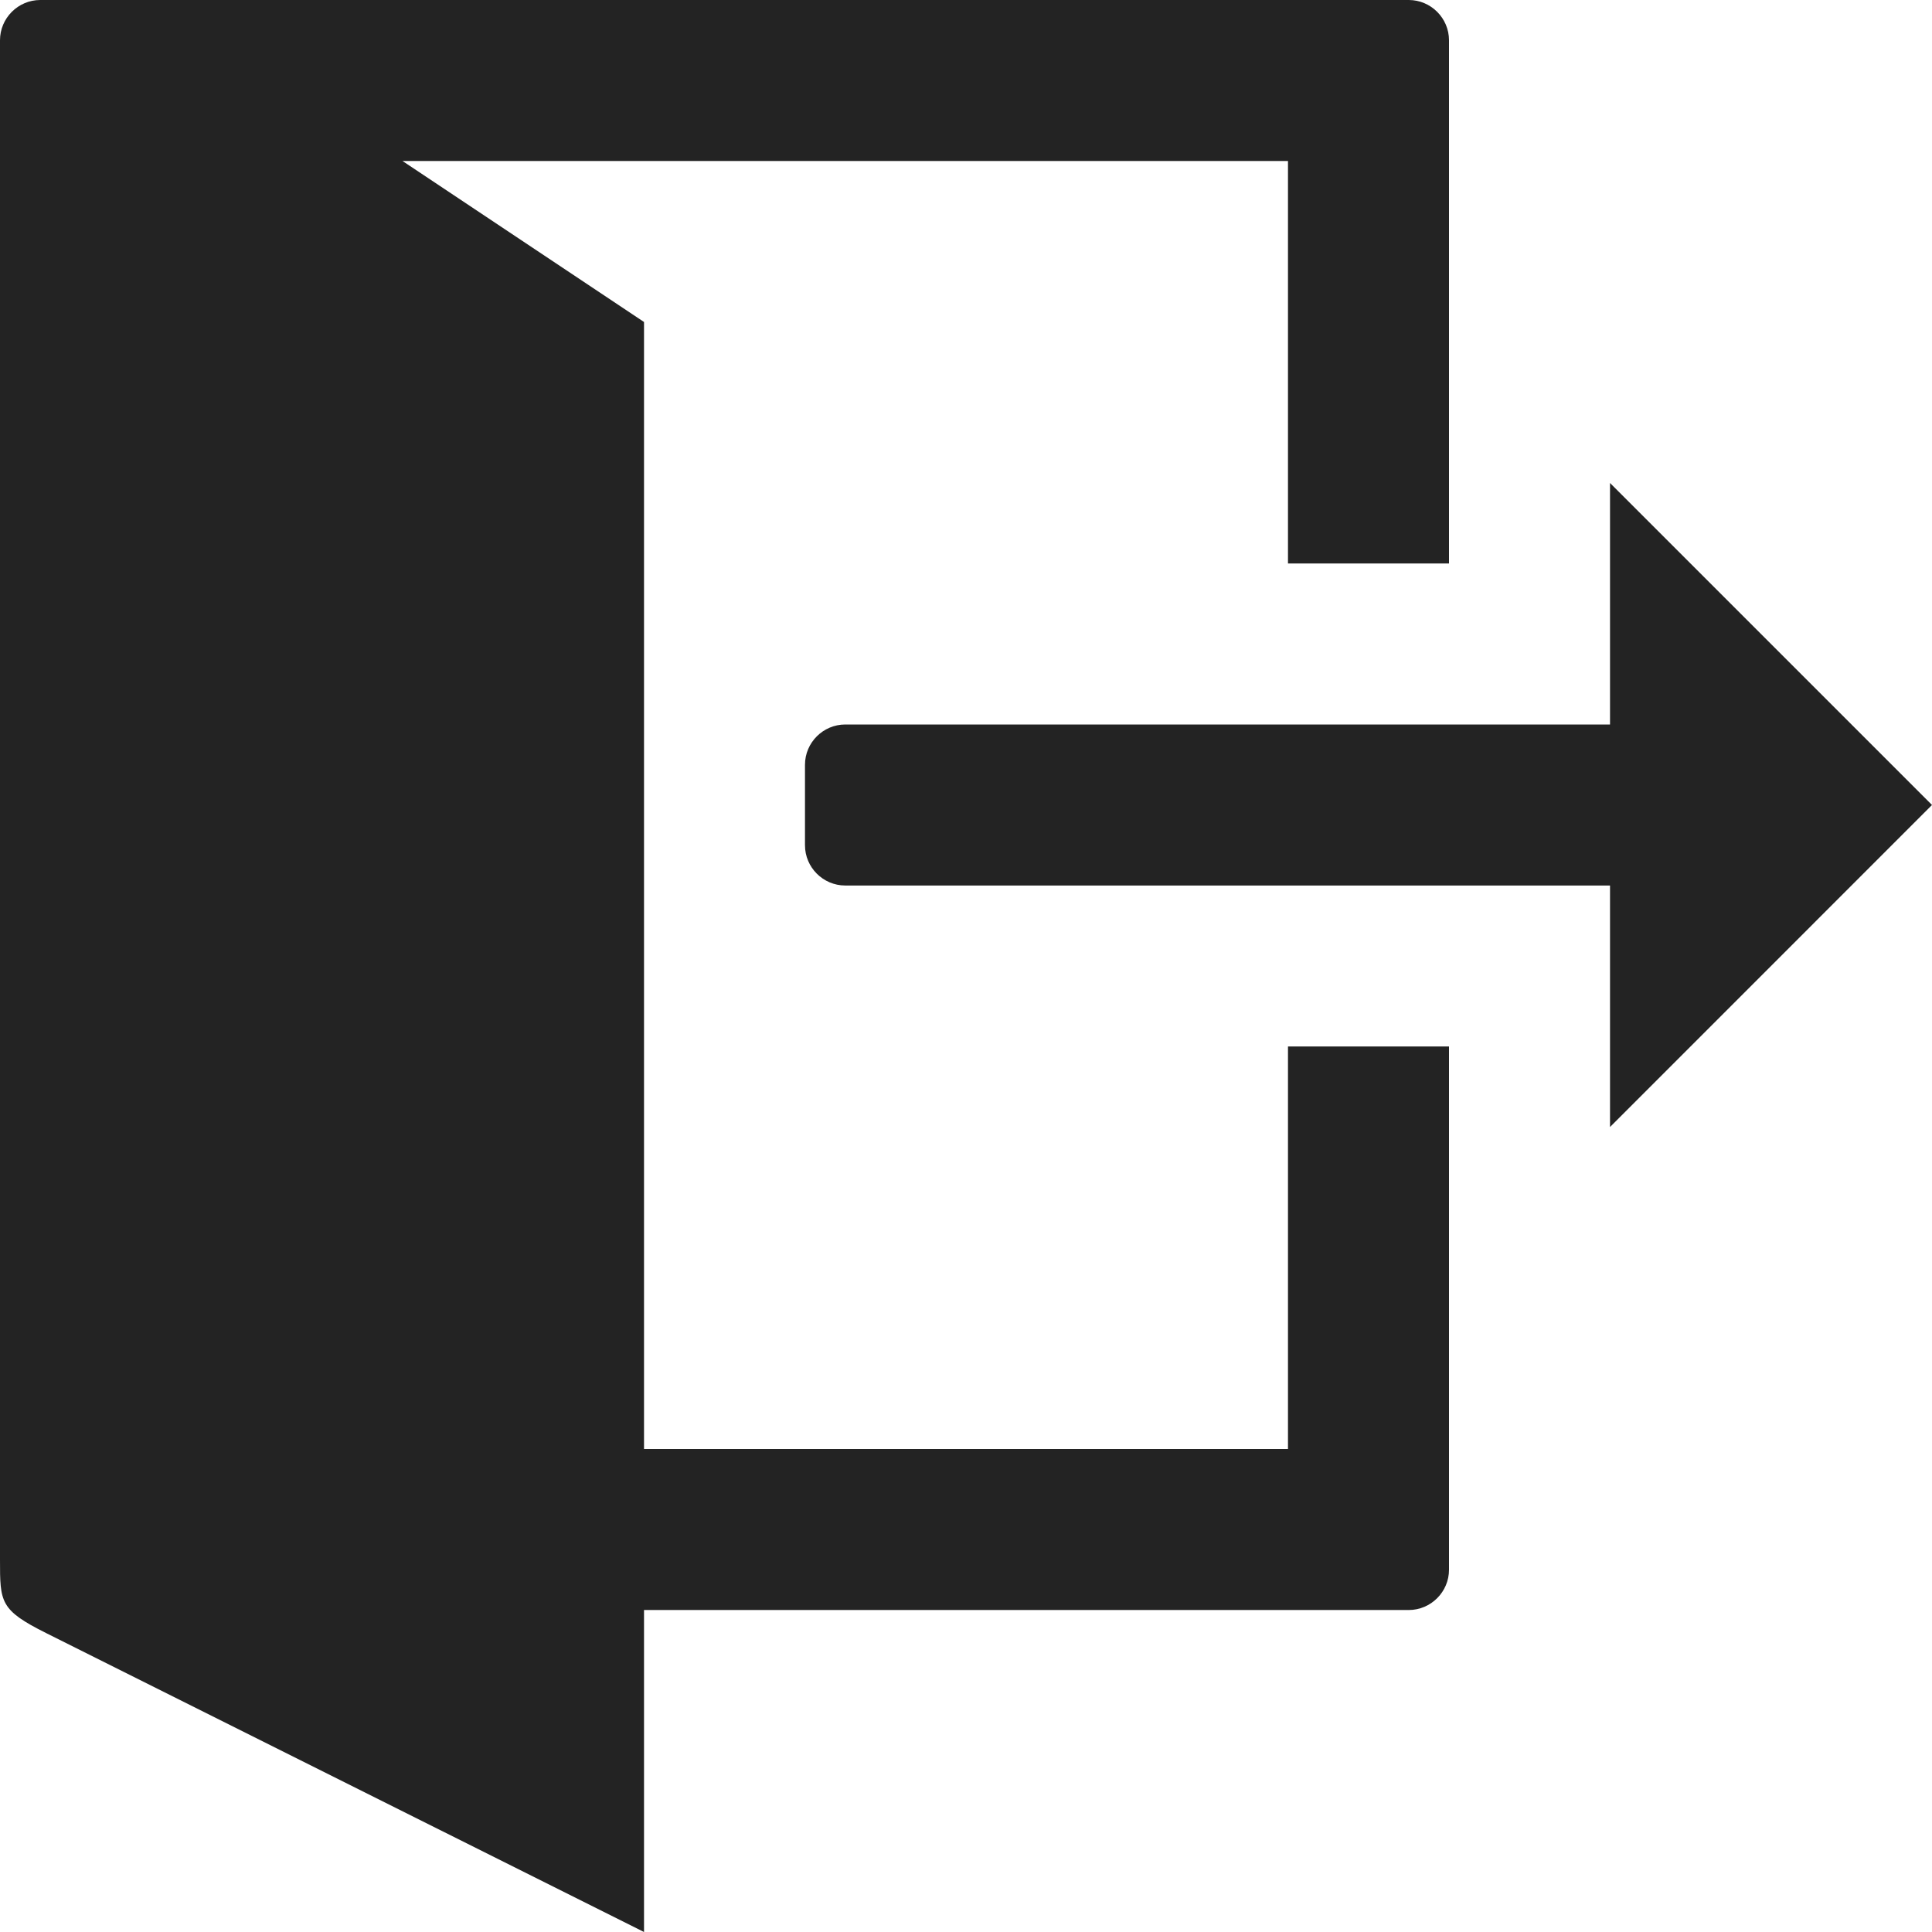 <?xml version="1.0" encoding="UTF-8" standalone="no"?>
<svg width="50px" height="50px" viewBox="0 0 50 50" version="1.1" xmlns="http://www.w3.org/2000/svg" xmlns:xlink="http://www.w3.org/1999/xlink" xmlns:sketch="http://www.bohemiancoding.com/sketch/ns">
    <!-- Generator: Sketch 3.4 (15575) - http://www.bohemiancoding.com/sketch -->
    <title>Shape</title>
    <desc>Created with Sketch.</desc>
    <defs></defs>
    <g id="Page-1" stroke="none" stroke-width="1" fill="none" fill-rule="evenodd" sketch:type="MSPage">
        <path d="M41.667,12.5 L50,20.833 L41.667,29.167 L41.667,22.917 L21.875,22.917 C21.302,22.917 20.833,22.448 20.833,21.875 L20.833,19.792 C20.833,19.219 21.302,18.75 21.875,18.75 L41.667,18.75 L41.667,12.5 L41.667,12.5 Z M37.5,14.583 L37.5,1.042 C37.5,0.469 37.031,0 36.458,0 L1.042,0 C0.469,0 0,0.469 0,1.042 L0,40.365 C0,41.471 0,41.667 1.198,42.266 L16.667,50 L16.667,41.667 L36.458,41.667 C37.031,41.667 37.5,41.198 37.5,40.625 L37.5,27.083 L33.333,27.083 L33.333,37.5 L16.667,37.5 L16.667,8.333 L10.417,4.167 L33.333,4.167 L33.333,14.583 L37.5,14.583 L37.5,14.583 Z" id="Shape" fill="#232323" sketch:type="MSShapeGroup"></path>
    </g>
</svg>